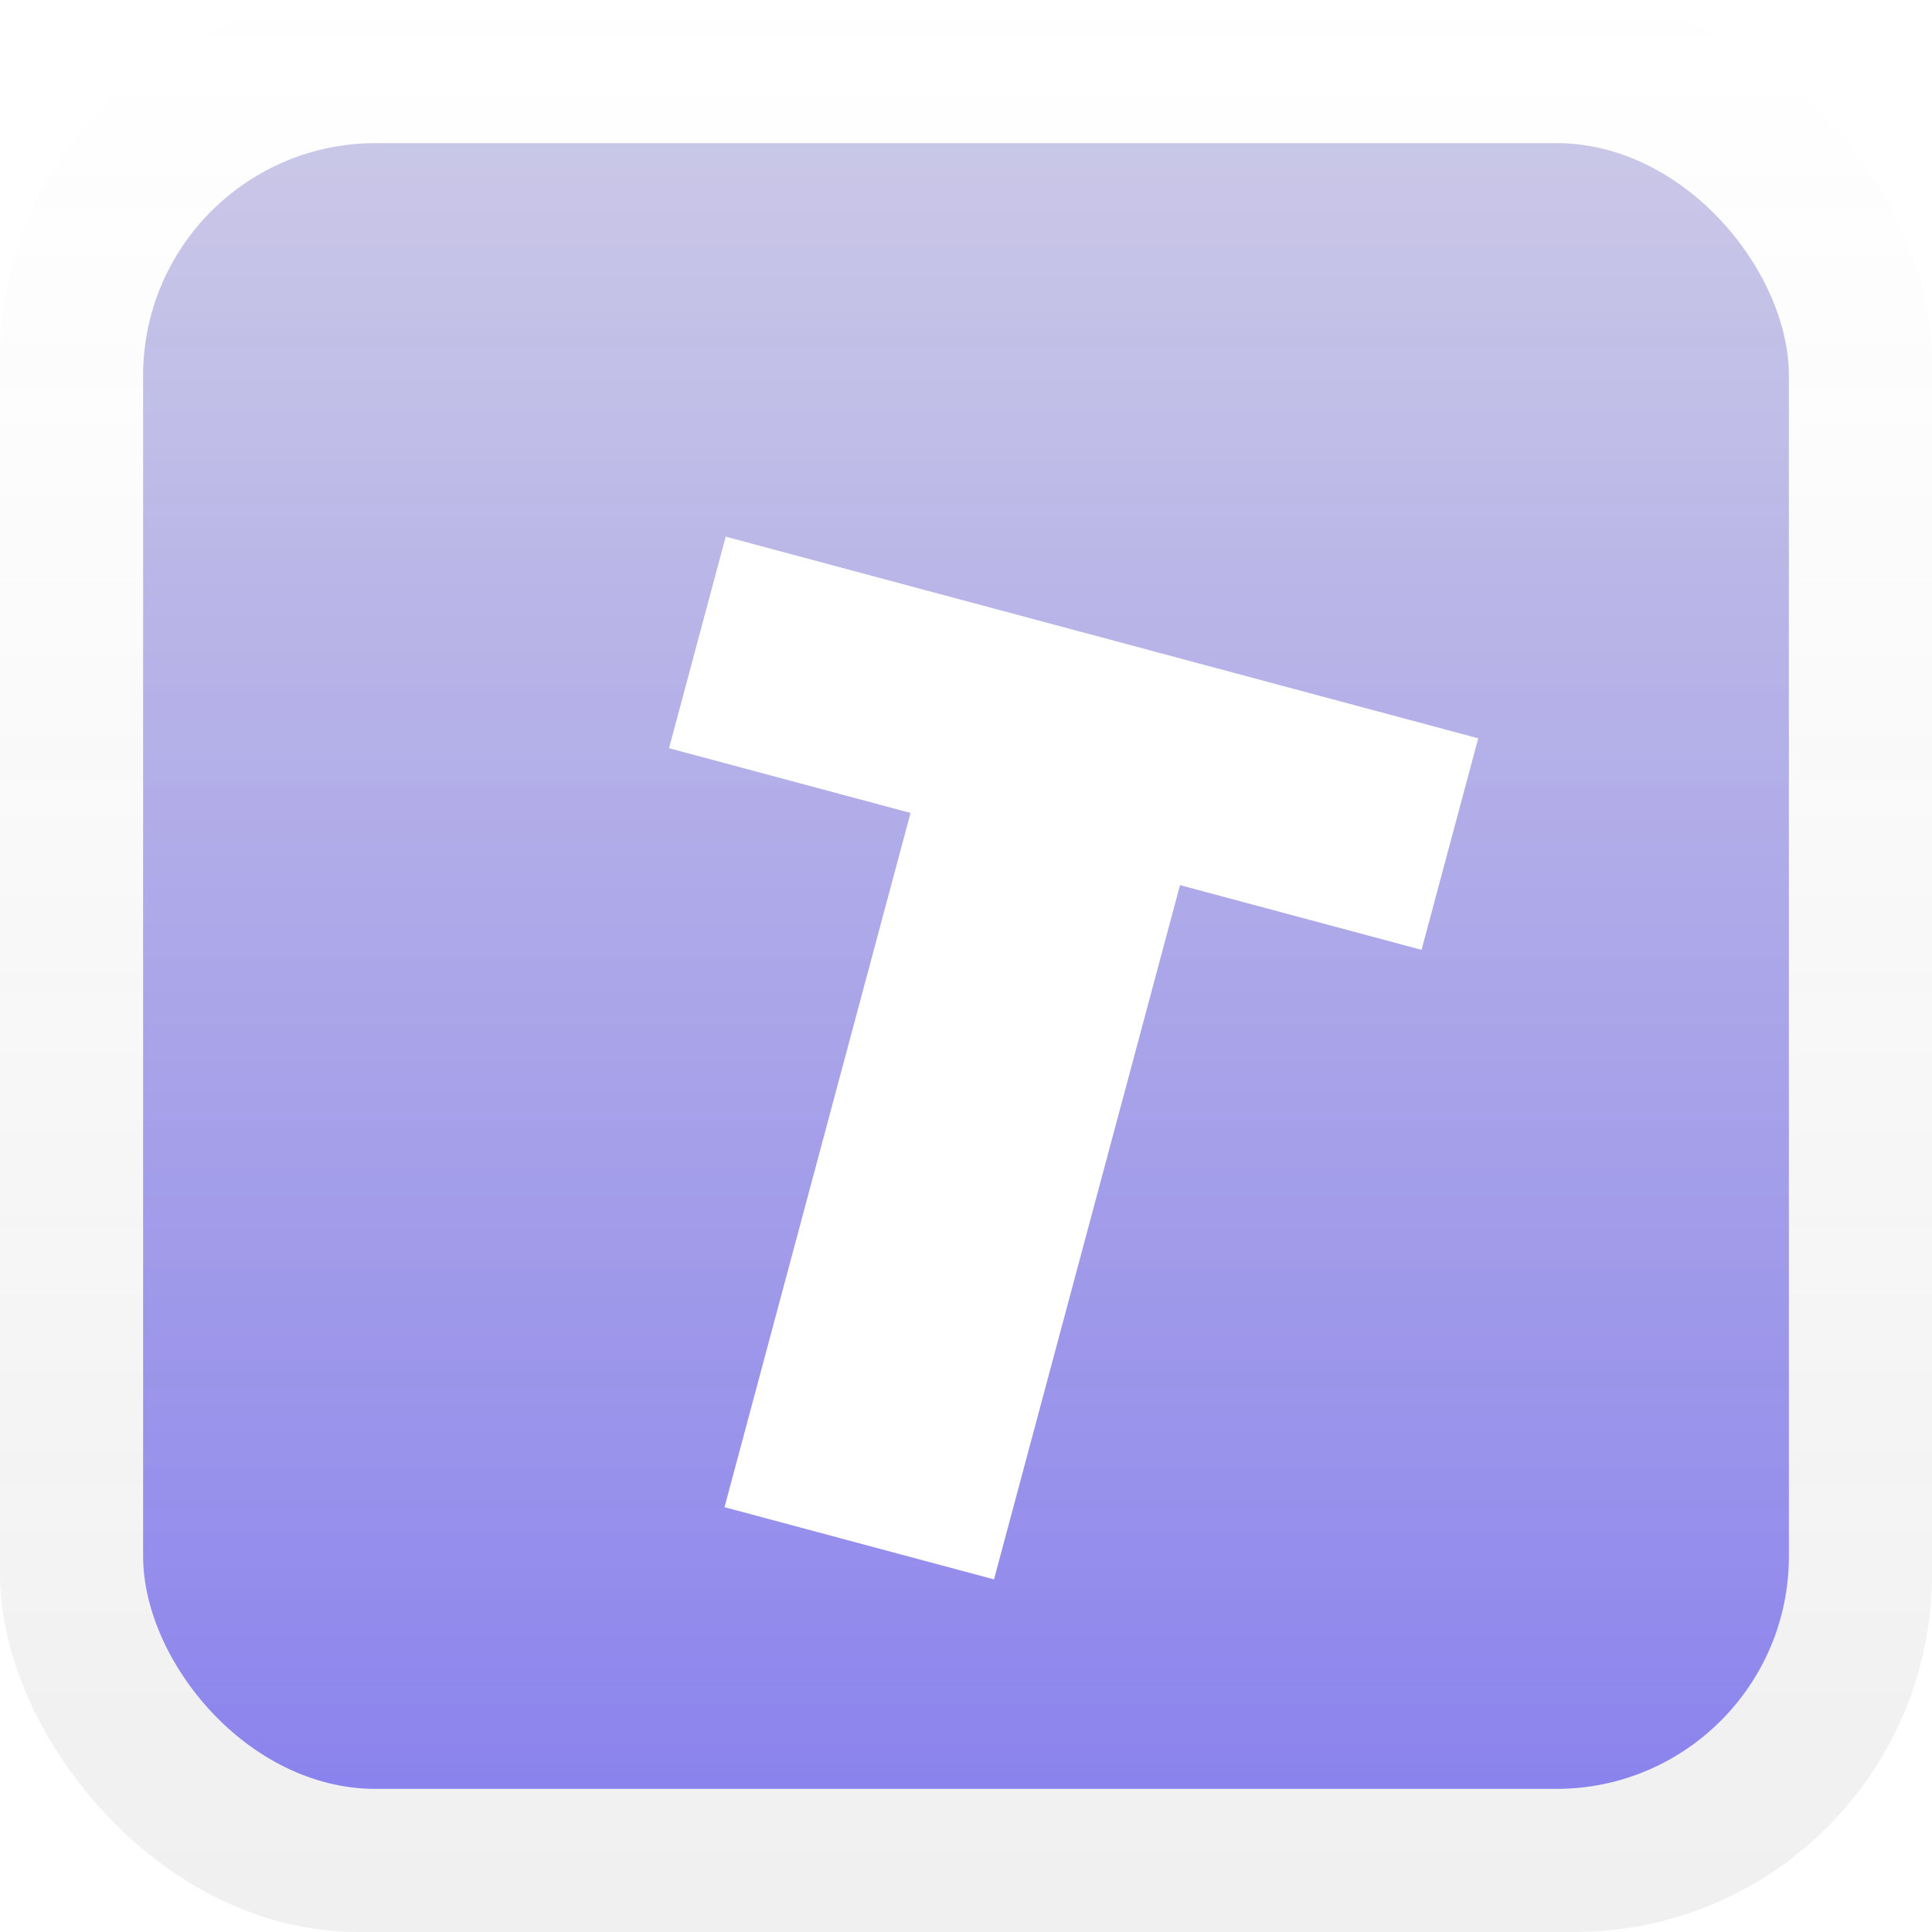 <svg width="108" height="108" viewBox="0 0 108 108" fill="none" xmlns="http://www.w3.org/2000/svg">
<rect width="108" height="108" rx="20" fill="url(#paint0_linear_101_9)" fill-opacity="0.5"/>
<rect x="8" y="8" width="92" height="92" rx="13" fill="url(#paint1_linear_101_9)"/>
<g filter="url(#filter0_d_101_9)">
<path d="M53.565 84.289L63.964 45.479L77.465 49.097L80.634 37.272L38.568 26L35.399 37.825L48.9 41.443L38.501 80.252L53.565 84.289Z" fill="white"/>
</g>
<defs>
<filter id="filter0_d_101_9" x="33.399" y="26" width="53.235" height="66.289" filterUnits="userSpaceOnUse" color-interpolation-filters="sRGB">
<feFlood flood-opacity="0" result="BackgroundImageFix"/>
<feColorMatrix in="SourceAlpha" type="matrix" values="0 0 0 0 0 0 0 0 0 0 0 0 0 0 0 0 0 0 127 0" result="hardAlpha"/>
<feOffset dx="2" dy="4"/>
<feGaussianBlur stdDeviation="2"/>
<feComposite in2="hardAlpha" operator="out"/>
<feColorMatrix type="matrix" values="0 0 0 0 0 0 0 0 0 0 0 0 0 0 0 0 0 0 0.25 0"/>
<feBlend mode="normal" in2="BackgroundImageFix" result="effect1_dropShadow_101_9"/>
<feBlend mode="normal" in="SourceGraphic" in2="effect1_dropShadow_101_9" result="shape"/>
</filter>
<linearGradient id="paint0_linear_101_9" x1="54" y1="0" x2="54" y2="108" gradientUnits="userSpaceOnUse">
<stop stop-color="white" stop-opacity="0.81"/>
<stop offset="1" stop-color="#E0E0E0"/>
</linearGradient>
<linearGradient id="paint1_linear_101_9" x1="54" y1="8" x2="54" y2="100" gradientUnits="userSpaceOnUse">
<stop stop-color="#BDBAE2" stop-opacity="0.81"/>
<stop offset="1" stop-color="#8B83ED"/>
</linearGradient>
</defs>
</svg>

